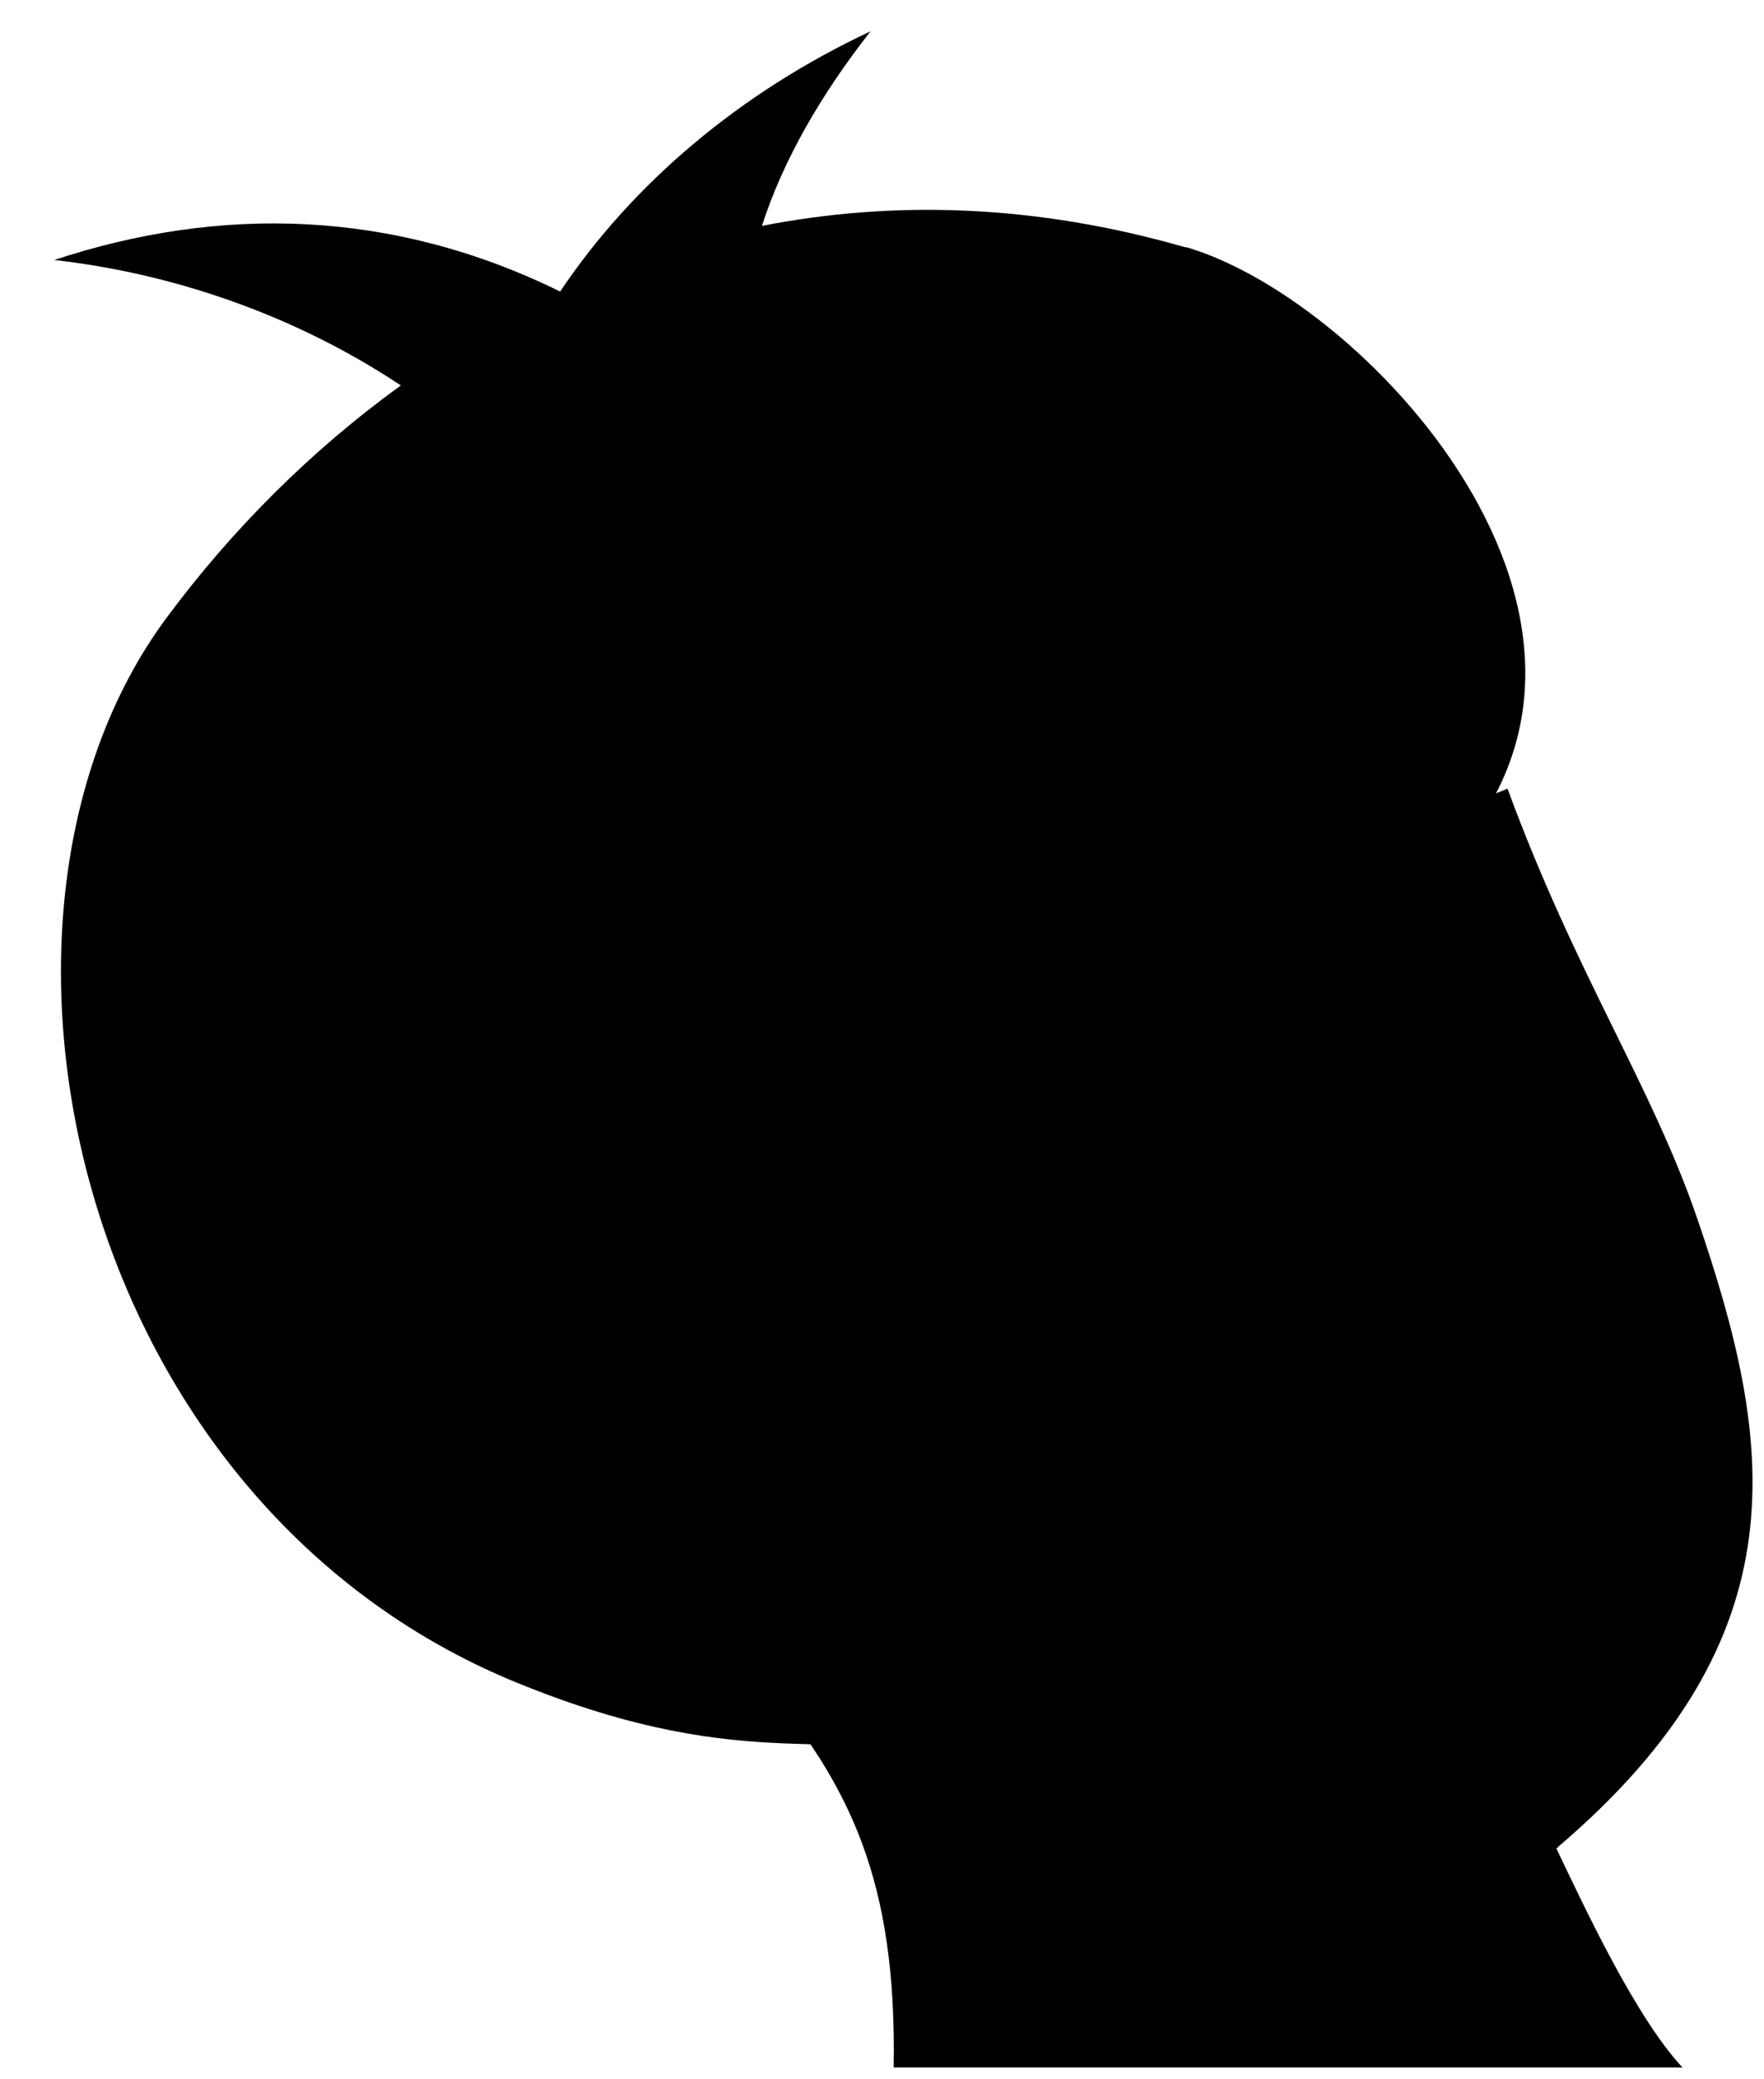 <svg viewBox="0 0 75.52 89">
  <path class="dullPastLight" d="M38.26,88.5h33.77c-2.02-2.17-4.2-6.87-5.4-9.38,10.71-9.08,9.27-17.47,6.05-26.91-1.96-5.74-5.2-10.45-8.14-18.45L16.77,53.11c13.46,19.17,21.76,19.39,21.49,35.38Z"/>
  <g class="skinOverlapLine">
    <path d="M55.2,56.31c.74,.59,4.16,2.89,5.45,.68"/>
    <path d="M63.98,71.18c.37,1.32,.68,2.66,1.12,3.95,.33,.94,.96,3.2,1.6,4"/>
  </g>
  <path class="dullPastDarkest" d="M50.76,10.59c-6.44-1.86-12.54-2.02-18.14-.92,.89-2.78,2.51-5.6,4.65-8.33-5.57,2.61-10.18,6.5-13.29,11.14-7.19-3.54-14.58-3.69-21.66-1.35,5,.56,10.26,2.32,14.84,5.37-3.87,2.8-7.25,6.2-10.01,9.92-9.4,12.62-4.11,37.81,14.98,45.61,10.23,4.18,14.01,1.56,18.55,3.55,2.24-6.89,10.69-4.7,14.52-19.28-3.42-2.56-5.09-6.34-5.27-9.27-.2-3.21,2.56-6.23,6.87-2.89,1.55-.73,3.19-1.62,4.96-2.49-.56-1.3-.73-2.66-.52-4.07,10.82-10.12-2.53-24.71-10.49-27.01Z"/>
  <g class="hairOverlapLine">
    <path d="M55.14,40.11c1.49-.13,4.18-1.14,6.11-2.52"/>
    <path d="M32.6,9.67c-.45,1.41-.71,2.8-.74,4.17"/>
    <path d="M20.83,19.35c-1.15-1.06-2.37-2.01-3.65-2.86"/>
  </g>
</svg>